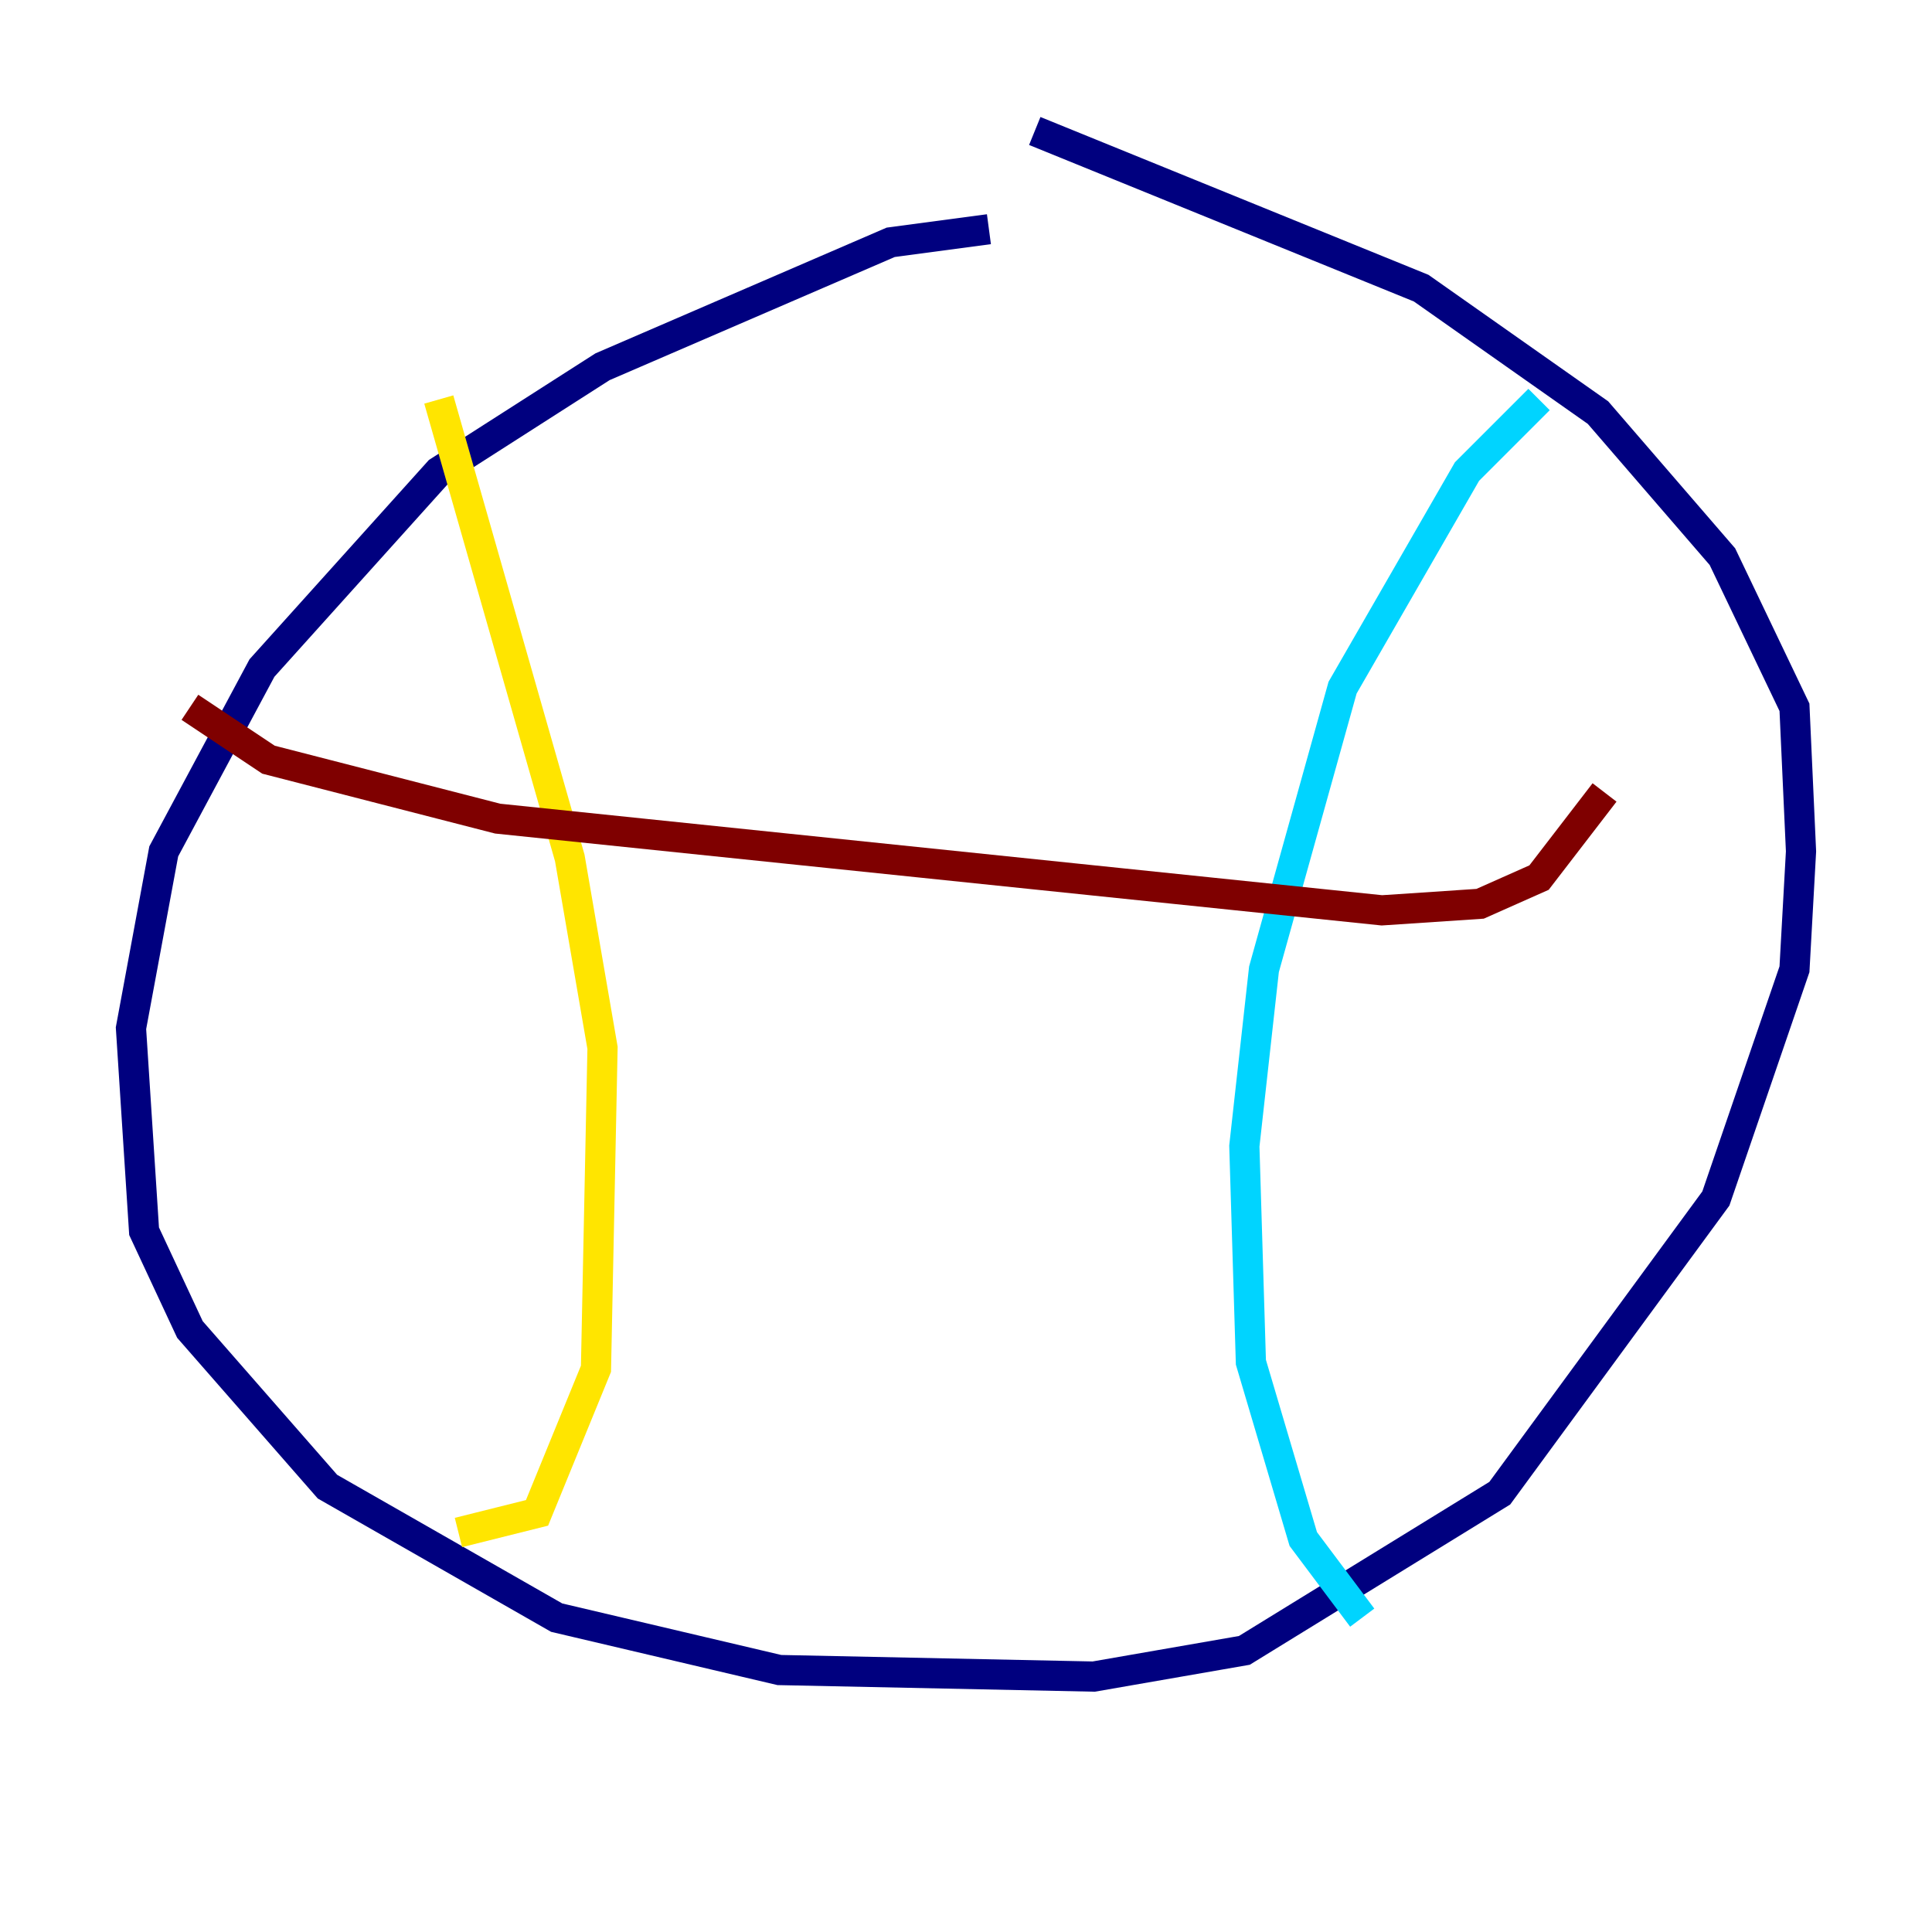 <?xml version="1.0" encoding="utf-8" ?>
<svg baseProfile="tiny" height="128" version="1.2" viewBox="0,0,128,128" width="128" xmlns="http://www.w3.org/2000/svg" xmlns:ev="http://www.w3.org/2001/xml-events" xmlns:xlink="http://www.w3.org/1999/xlink"><defs /><polyline fill="none" points="65.519,15.186 59.01,16.054 39.919,24.298 29.071,31.241 17.356,44.258 10.848,56.407 8.678,68.122 9.546,81.573 12.583,88.081 21.695,98.495 36.881,107.173 51.634,110.644 72.461,111.078 82.441,109.342 99.363,98.929 113.681,79.403 118.888,64.217 119.322,56.407 118.888,46.861 114.115,36.881 105.871,27.336 94.156,19.091 68.556,8.678" stroke="#00007f" stroke-width="2" /><polyline fill="none" points="101.966,26.468 97.193,31.241 88.949,45.559 83.742,64.217 82.441,75.932 82.875,90.251 86.346,101.966 90.251,107.173" stroke="#00d4ff" stroke-width="2" /><polyline fill="none" points="29.071,26.468 37.749,56.841 39.919,69.424 39.485,90.685 35.58,100.231 30.373,101.532" stroke="#ffe500" stroke-width="2" /><polyline fill="none" points="12.583,46.861 17.79,50.332 32.976,54.237 91.552,60.312 98.061,59.878 101.966,58.142 106.305,52.502" stroke="#7f0000" stroke-width="2" /></svg>